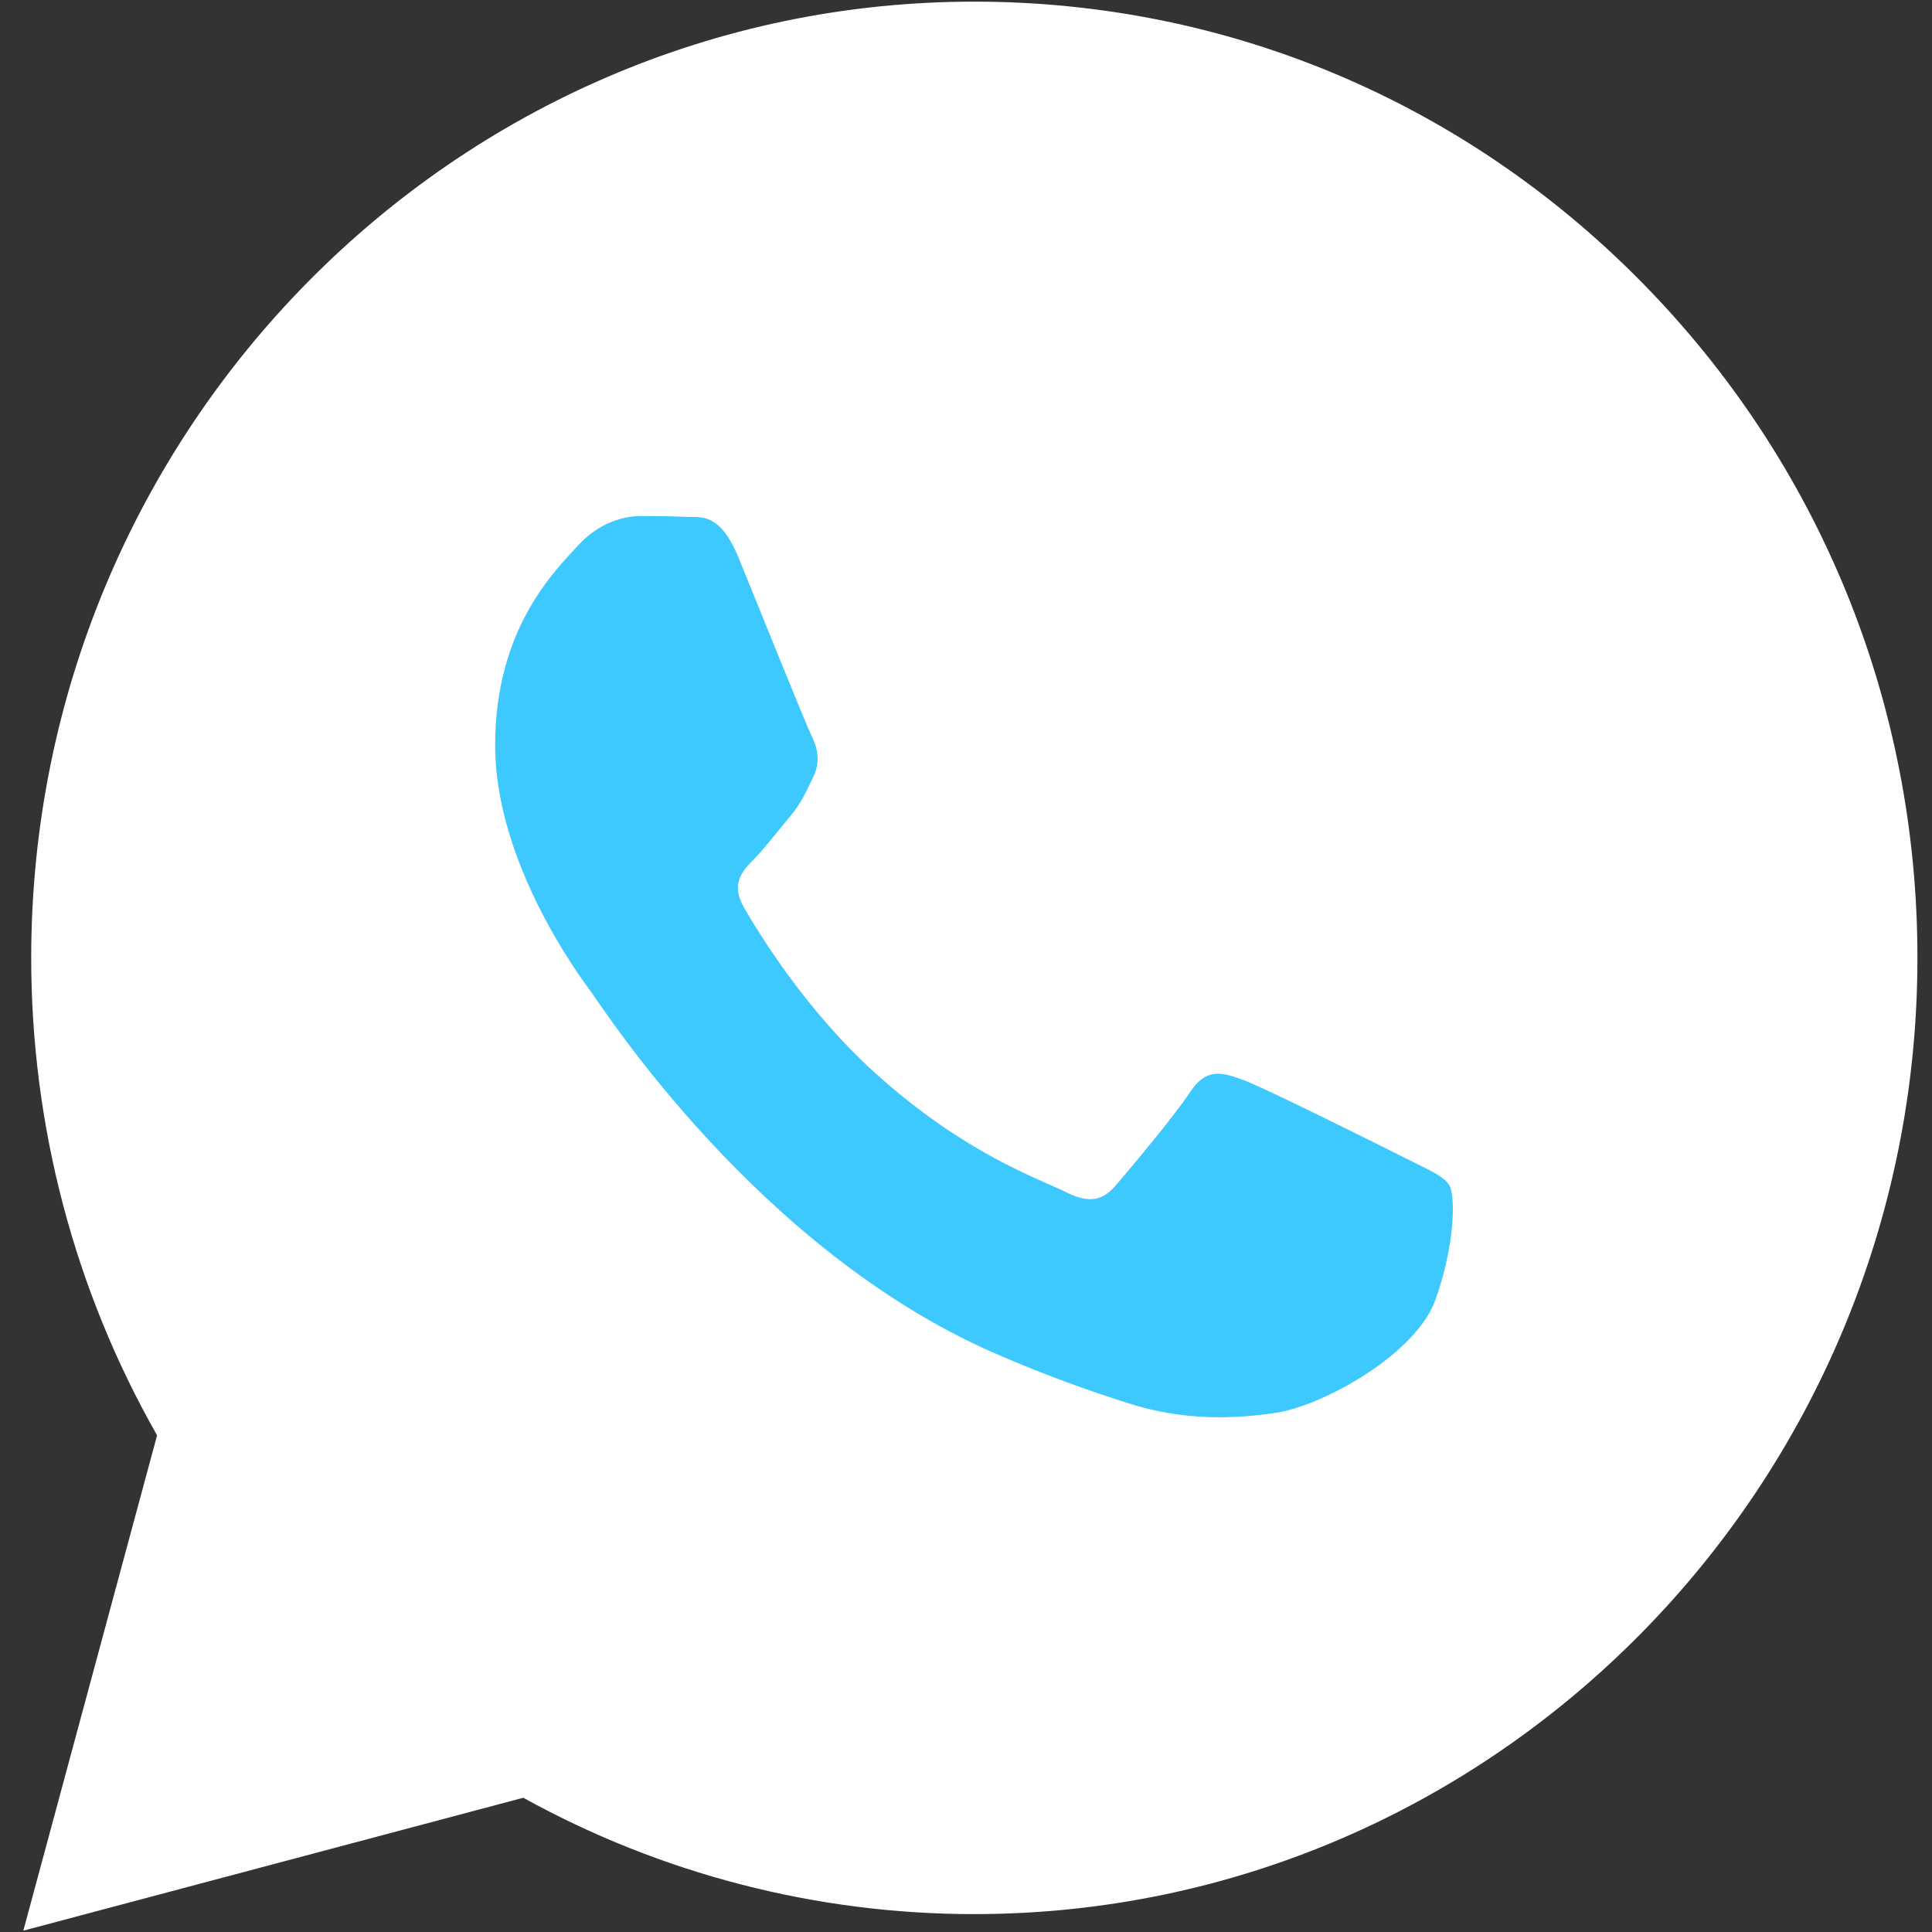 <svg width="39" height="39" viewBox="0 0 39 39" fill="none" xmlns="http://www.w3.org/2000/svg">
<rect x="0" y="0" width="39" height="39" fill="#333333" stroke="none"/>
<path d="M19.68 37.892C29.7 37.892 37.823 29.659 37.823 19.503C37.823 9.347 29.7 1.115 19.68 1.115C9.66 1.115 1.538 9.347 1.538 19.503C1.538 24.57 4.739 28.157 3.672 34.647C6.874 33.565 14.659 37.892 19.68 37.892Z" fill="white"/>
<path fill-rule="evenodd" clip-rule="evenodd" d="M19.66 38.639H19.668C30.165 38.634 38.702 29.98 38.706 19.343C38.708 14.187 36.73 9.339 33.135 5.692C29.541 2.044 24.761 0.035 19.668 0.033C9.175 0.033 0.634 8.688 0.63 19.328C0.629 22.728 1.505 26.048 3.171 28.974L0.471 38.973L10.563 36.29C13.343 37.827 16.474 38.638 19.66 38.639ZM11.608 33.144L11.03 32.797L5.042 34.389L6.64 28.471L6.264 27.864C4.68 25.311 3.843 22.359 3.845 19.329C3.848 10.486 10.947 3.292 19.675 3.292C23.901 3.293 27.874 4.964 30.861 7.995C33.849 11.027 35.493 15.056 35.492 19.342C35.488 28.185 28.39 35.38 19.668 35.38H19.662C16.823 35.379 14.038 34.606 11.608 33.144Z" fill="white"/>
<path d="M29.259 23.931C29.14 23.73 28.823 23.61 28.348 23.368C27.872 23.127 25.533 21.961 25.097 21.8C24.661 21.639 24.344 21.558 24.027 22.041C23.71 22.524 22.798 23.61 22.521 23.931C22.243 24.253 21.966 24.294 21.49 24.052C21.015 23.811 19.482 23.302 17.665 21.659C16.251 20.381 15.296 18.802 15.018 18.319C14.741 17.836 14.989 17.576 15.227 17.335C15.441 17.119 15.703 16.772 15.941 16.49C16.178 16.209 16.258 16.008 16.416 15.686C16.575 15.364 16.496 15.083 16.377 14.841C16.258 14.6 15.306 12.227 14.91 11.261C14.524 10.321 14.132 10.449 13.84 10.434C13.563 10.42 13.245 10.417 12.928 10.417C12.611 10.417 12.096 10.537 11.66 11.02C11.223 11.503 9.995 12.669 9.995 15.042C9.995 17.416 11.699 19.708 11.937 20.03C12.175 20.352 15.291 25.222 20.063 27.31C21.198 27.807 22.084 28.104 22.775 28.326C23.915 28.693 24.952 28.641 25.771 28.517C26.685 28.378 28.585 27.351 28.982 26.224C29.378 25.098 29.378 24.133 29.259 23.931Z" fill="#3EC9FE"/>
</svg>
